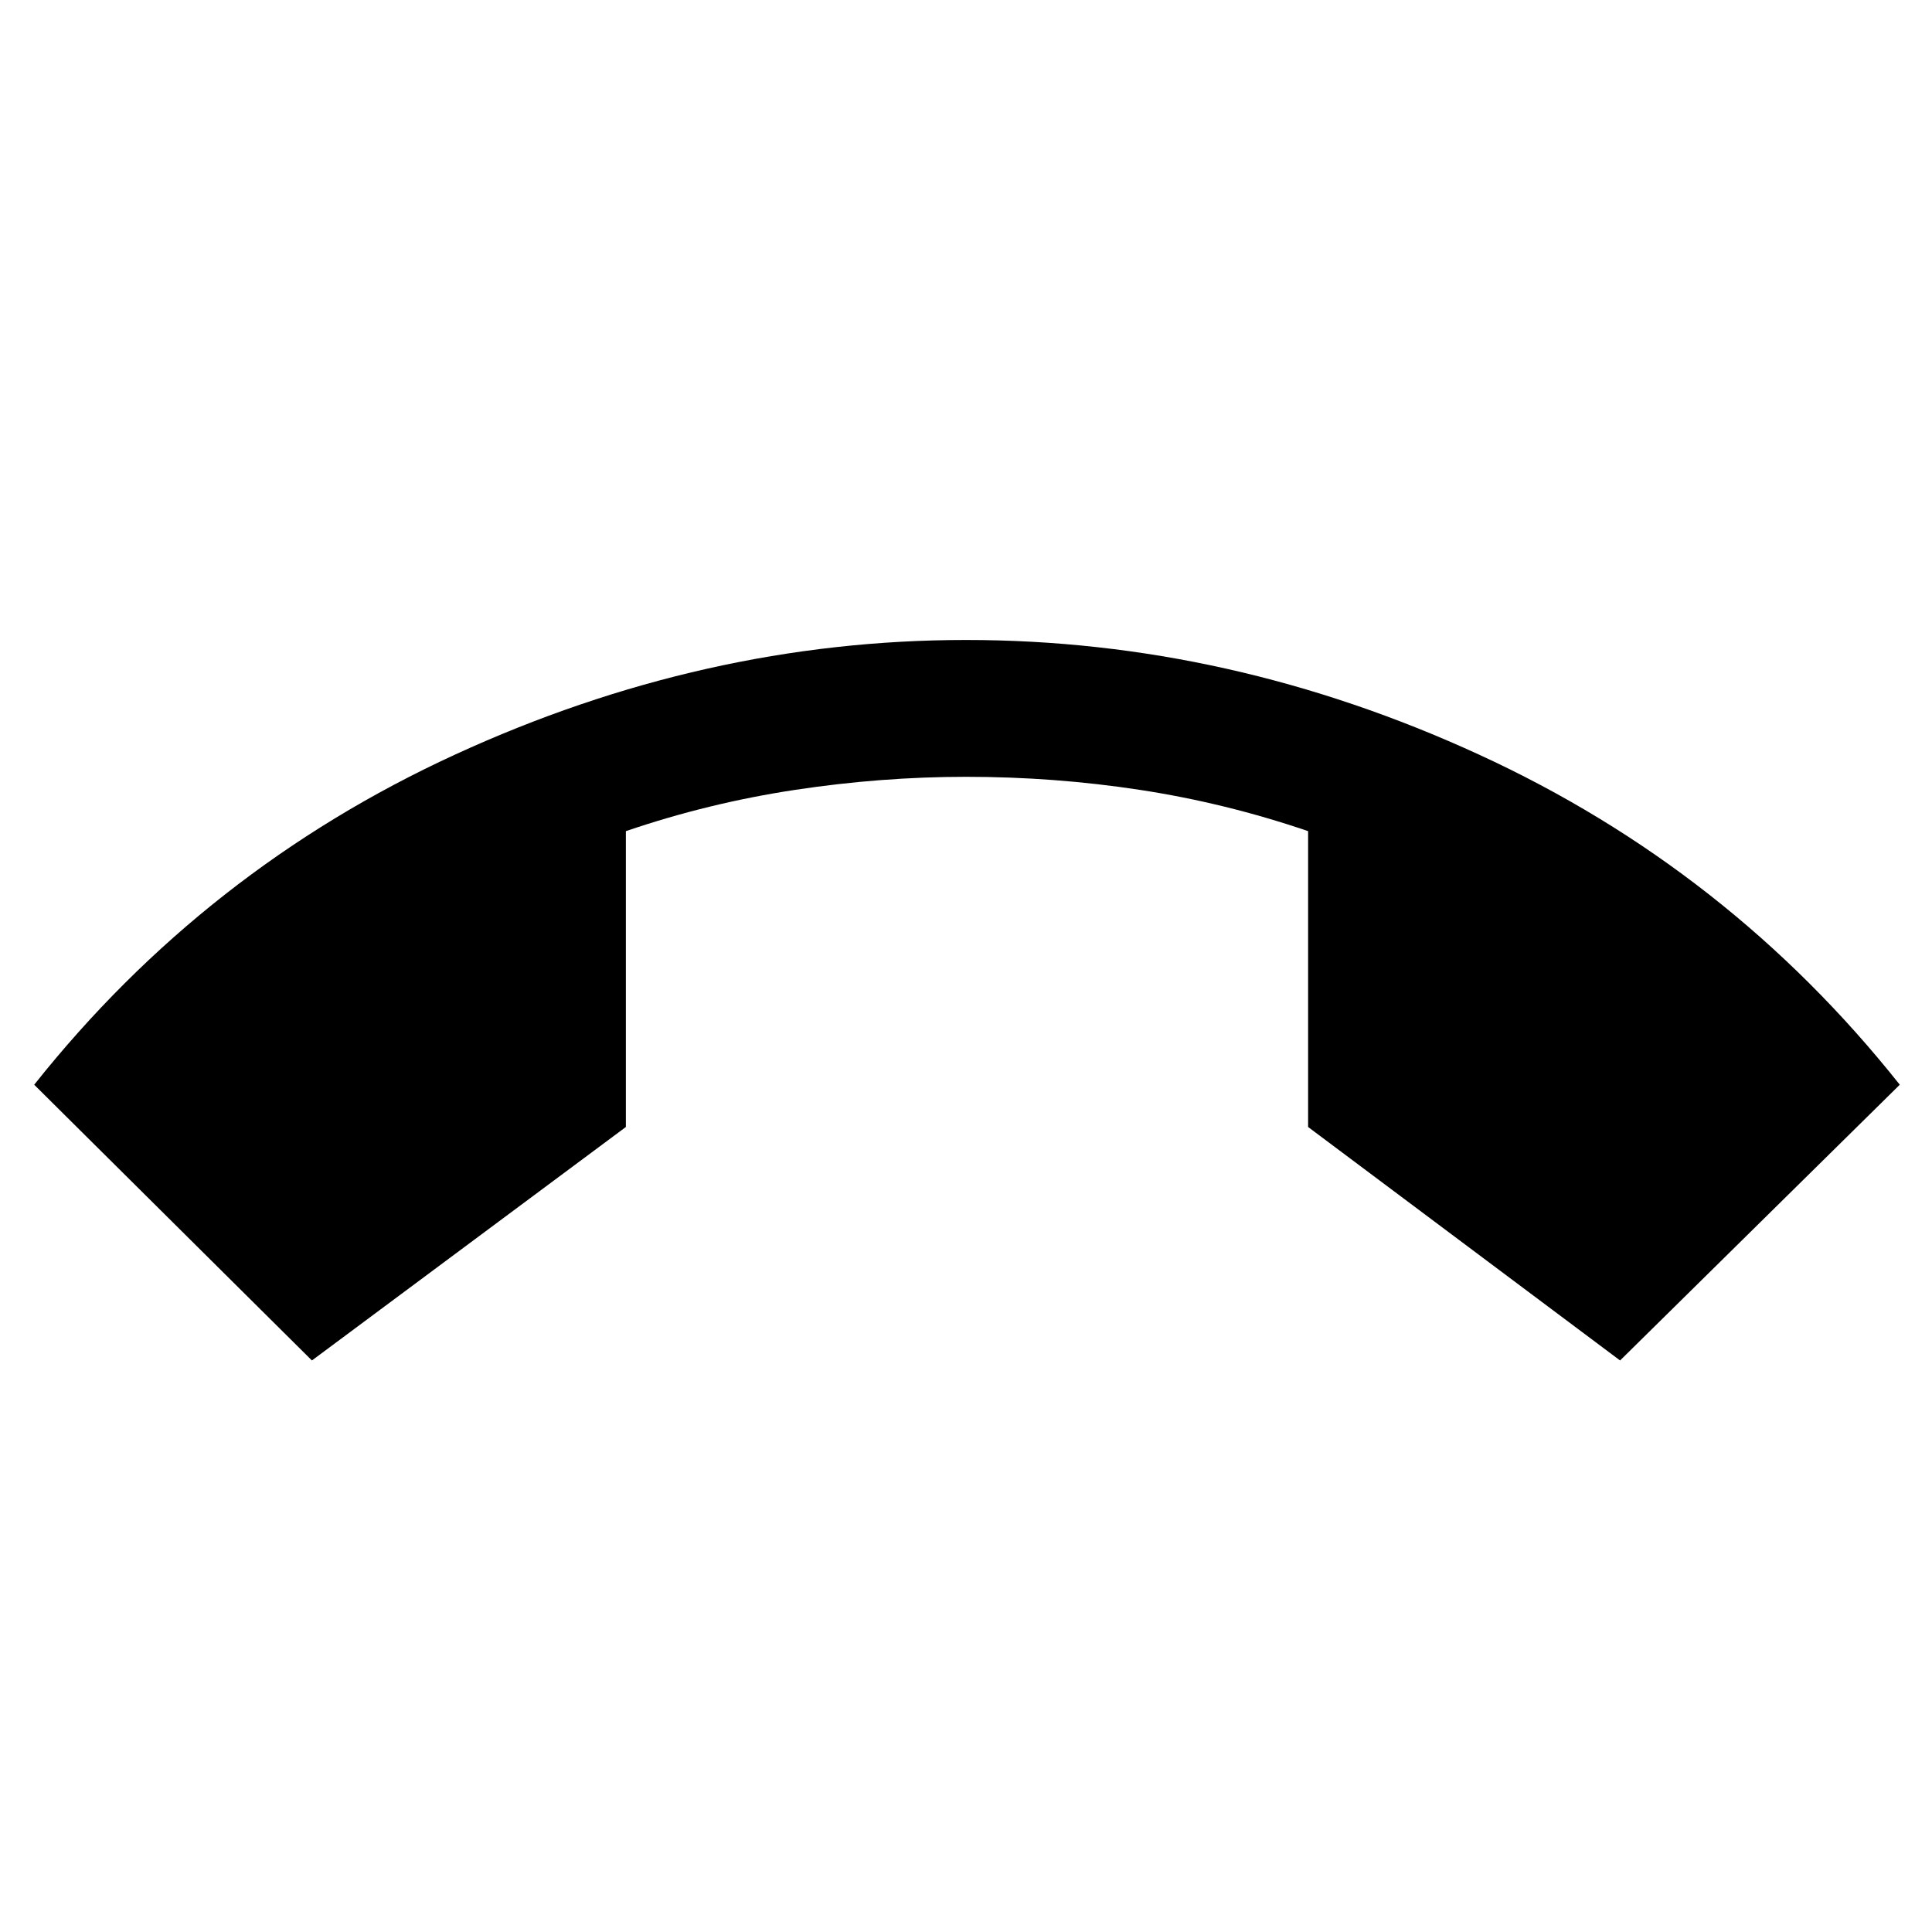<svg xmlns="http://www.w3.org/2000/svg" height="40" width="40"><path d="M6.458 28.167 0.708 22.458Q4.25 18 9.417 15.625Q14.583 13.25 20 13.25Q25.458 13.25 30.625 15.625Q35.792 18 39.333 22.458L33.542 28.167L27.083 23.333V17.208Q25.375 16.625 23.604 16.354Q21.833 16.083 20 16.083Q18.25 16.083 16.458 16.354Q14.667 16.625 12.958 17.208V23.333Z"/></svg>
